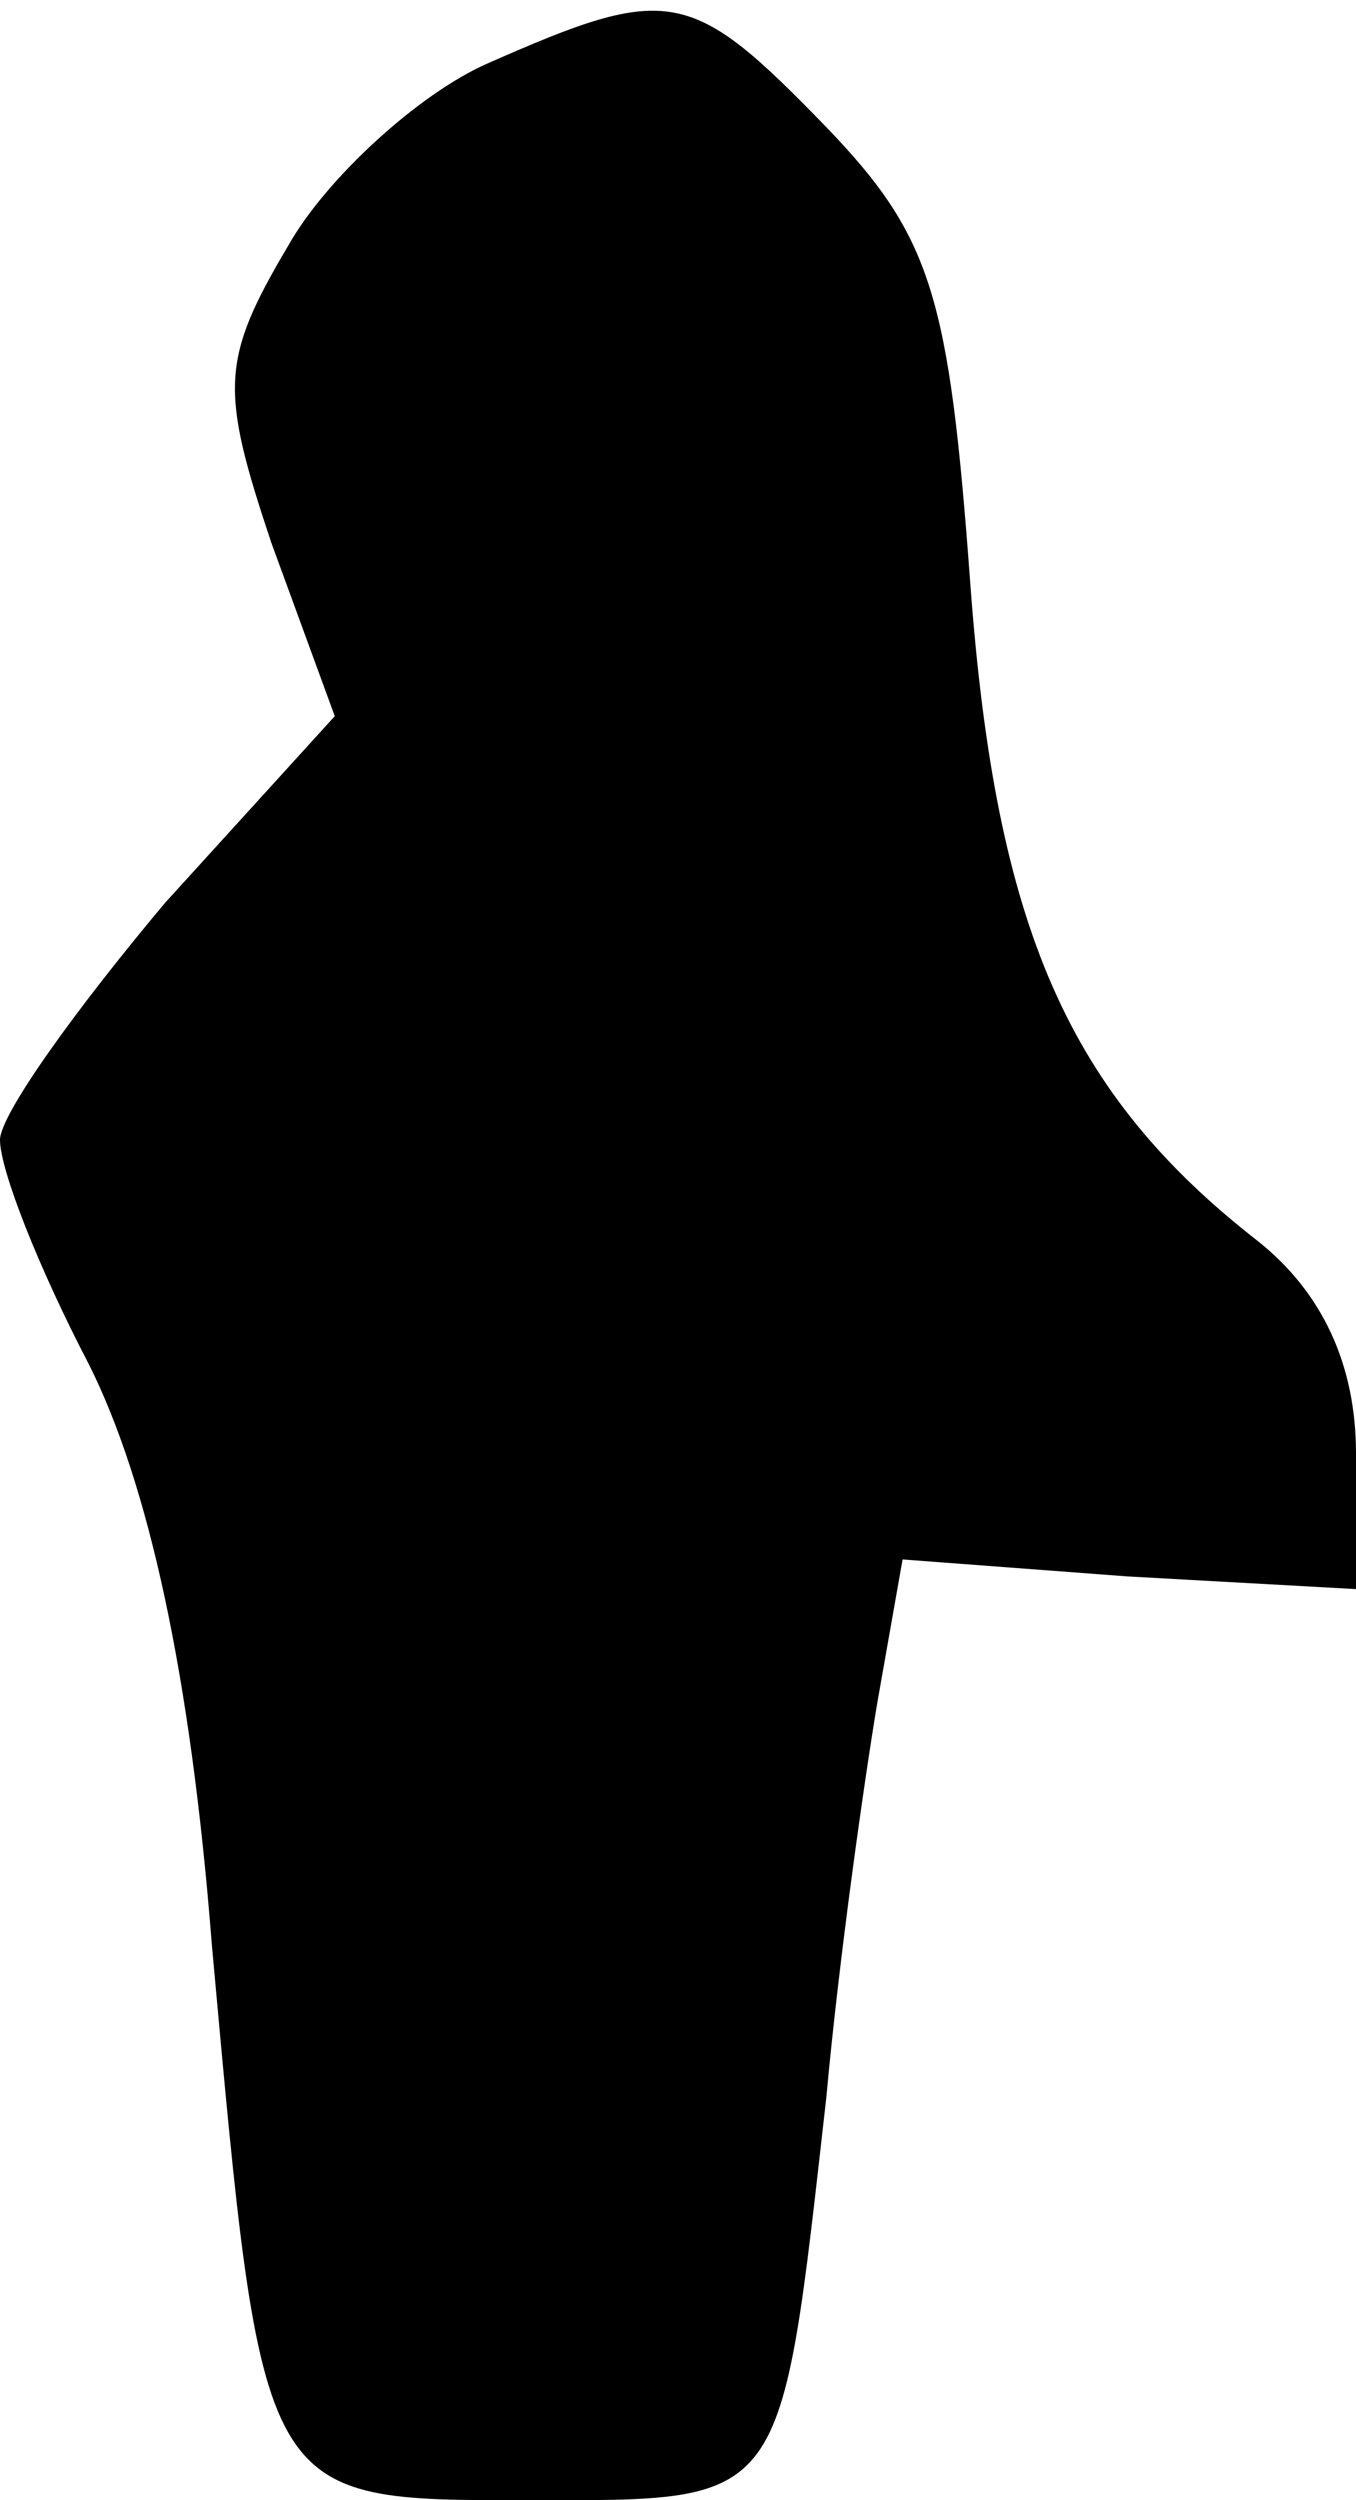 <?xml version="1.0" standalone="no"?>
<!DOCTYPE svg PUBLIC "-//W3C//DTD SVG 20010904//EN"
 "http://www.w3.org/TR/2001/REC-SVG-20010904/DTD/svg10.dtd">
<svg version="1.0" xmlns="http://www.w3.org/2000/svg"
 width="32pt" height="59pt" viewBox="0 0 32 59"
 preserveAspectRatio="xMidYMid meet">
<g transform="translate(0,59) scale(0.1,-0.1)"
fill="#000000" stroke="none">
<path fill="#000000" stroke="none" d="M115 575 c-16 -7 -38 -27 -47 -43 -16
-27 -16 -34 -4 -70 l15 -41 -40 -44 c-21 -25 -39 -50 -39 -56 0 -7 9 -30 21
-53 14 -28 24 -73 29 -137 12 -132 11 -131 75 -131 61 0 59 -2 70 95 3 33 9
75 12 93 l6 34 53 -4 54 -3 0 32 c0 21 -8 38 -23 50 -45 35 -62 74 -68 155 -5
68 -9 82 -34 108 -32 33 -37 34 -80 15z"/>
</g>
</svg>
